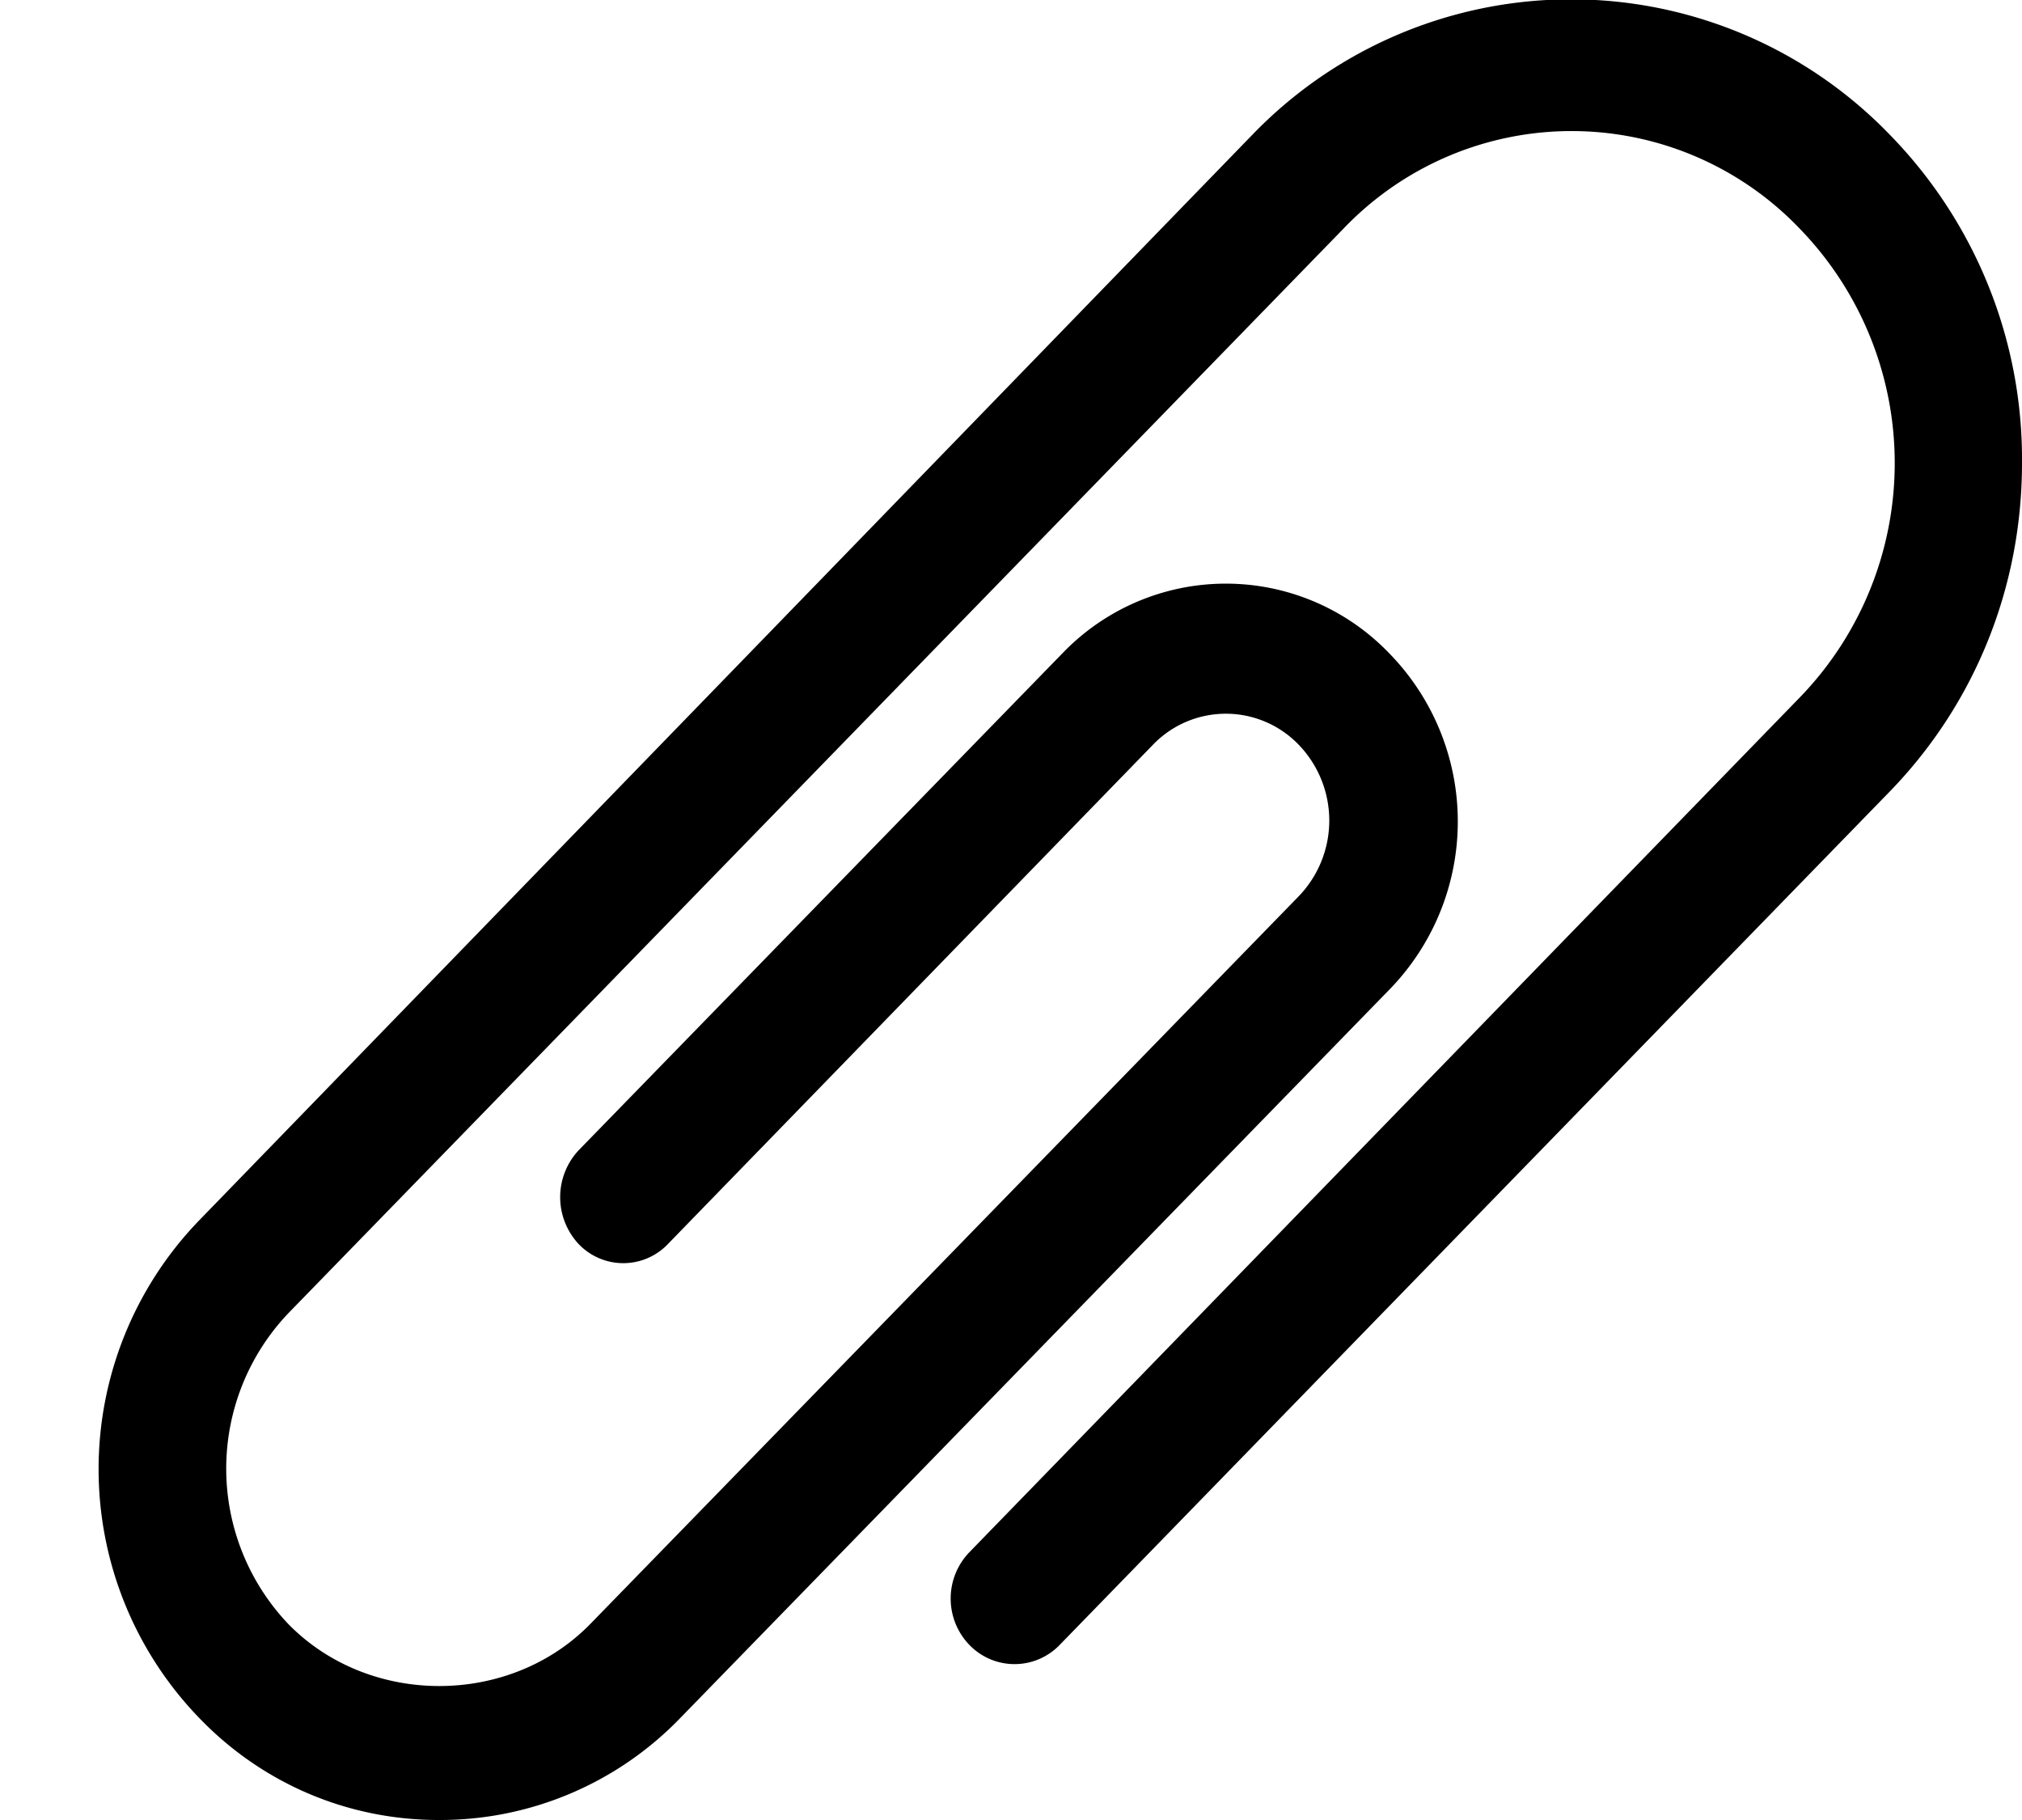<svg xmlns="http://www.w3.org/2000/svg" width="20" height="18" viewBox="0 0 20 18"><path d="M4.34 18c-.9 0-1.75-.36-2.38-1.02a3.54 3.54 0 0 1 0-4.9L12.39 1.33a4.38 4.38 0 0 1 6.3 0A4.59 4.59 0 0 1 20 4.58c0 1.22-.46 2.37-1.3 3.24l-8.22 8.45a.62.62 0 0 1-.89 0 .66.66 0 0 1 0-.92L17.8 6.9a3.33 3.33 0 0 0 0-4.64 3.12 3.12 0 0 0-4.51 0L2.85 12.99a2.23 2.23 0 0 0 0 3.07c.8.82 2.19.82 2.99 0l7.01-7.2a1.08 1.08 0 0 0 0-1.49 1 1 0 0 0-1.45 0L6.61 12.3a.61.61 0 0 1-.89 0 .68.68 0 0 1 0-.92l4.79-4.92a2.24 2.24 0 0 1 3.23 0 2.38 2.38 0 0 1 0 3.33l-7.01 7.2A3.3 3.3 0 0 1 4.34 18z"/></svg>